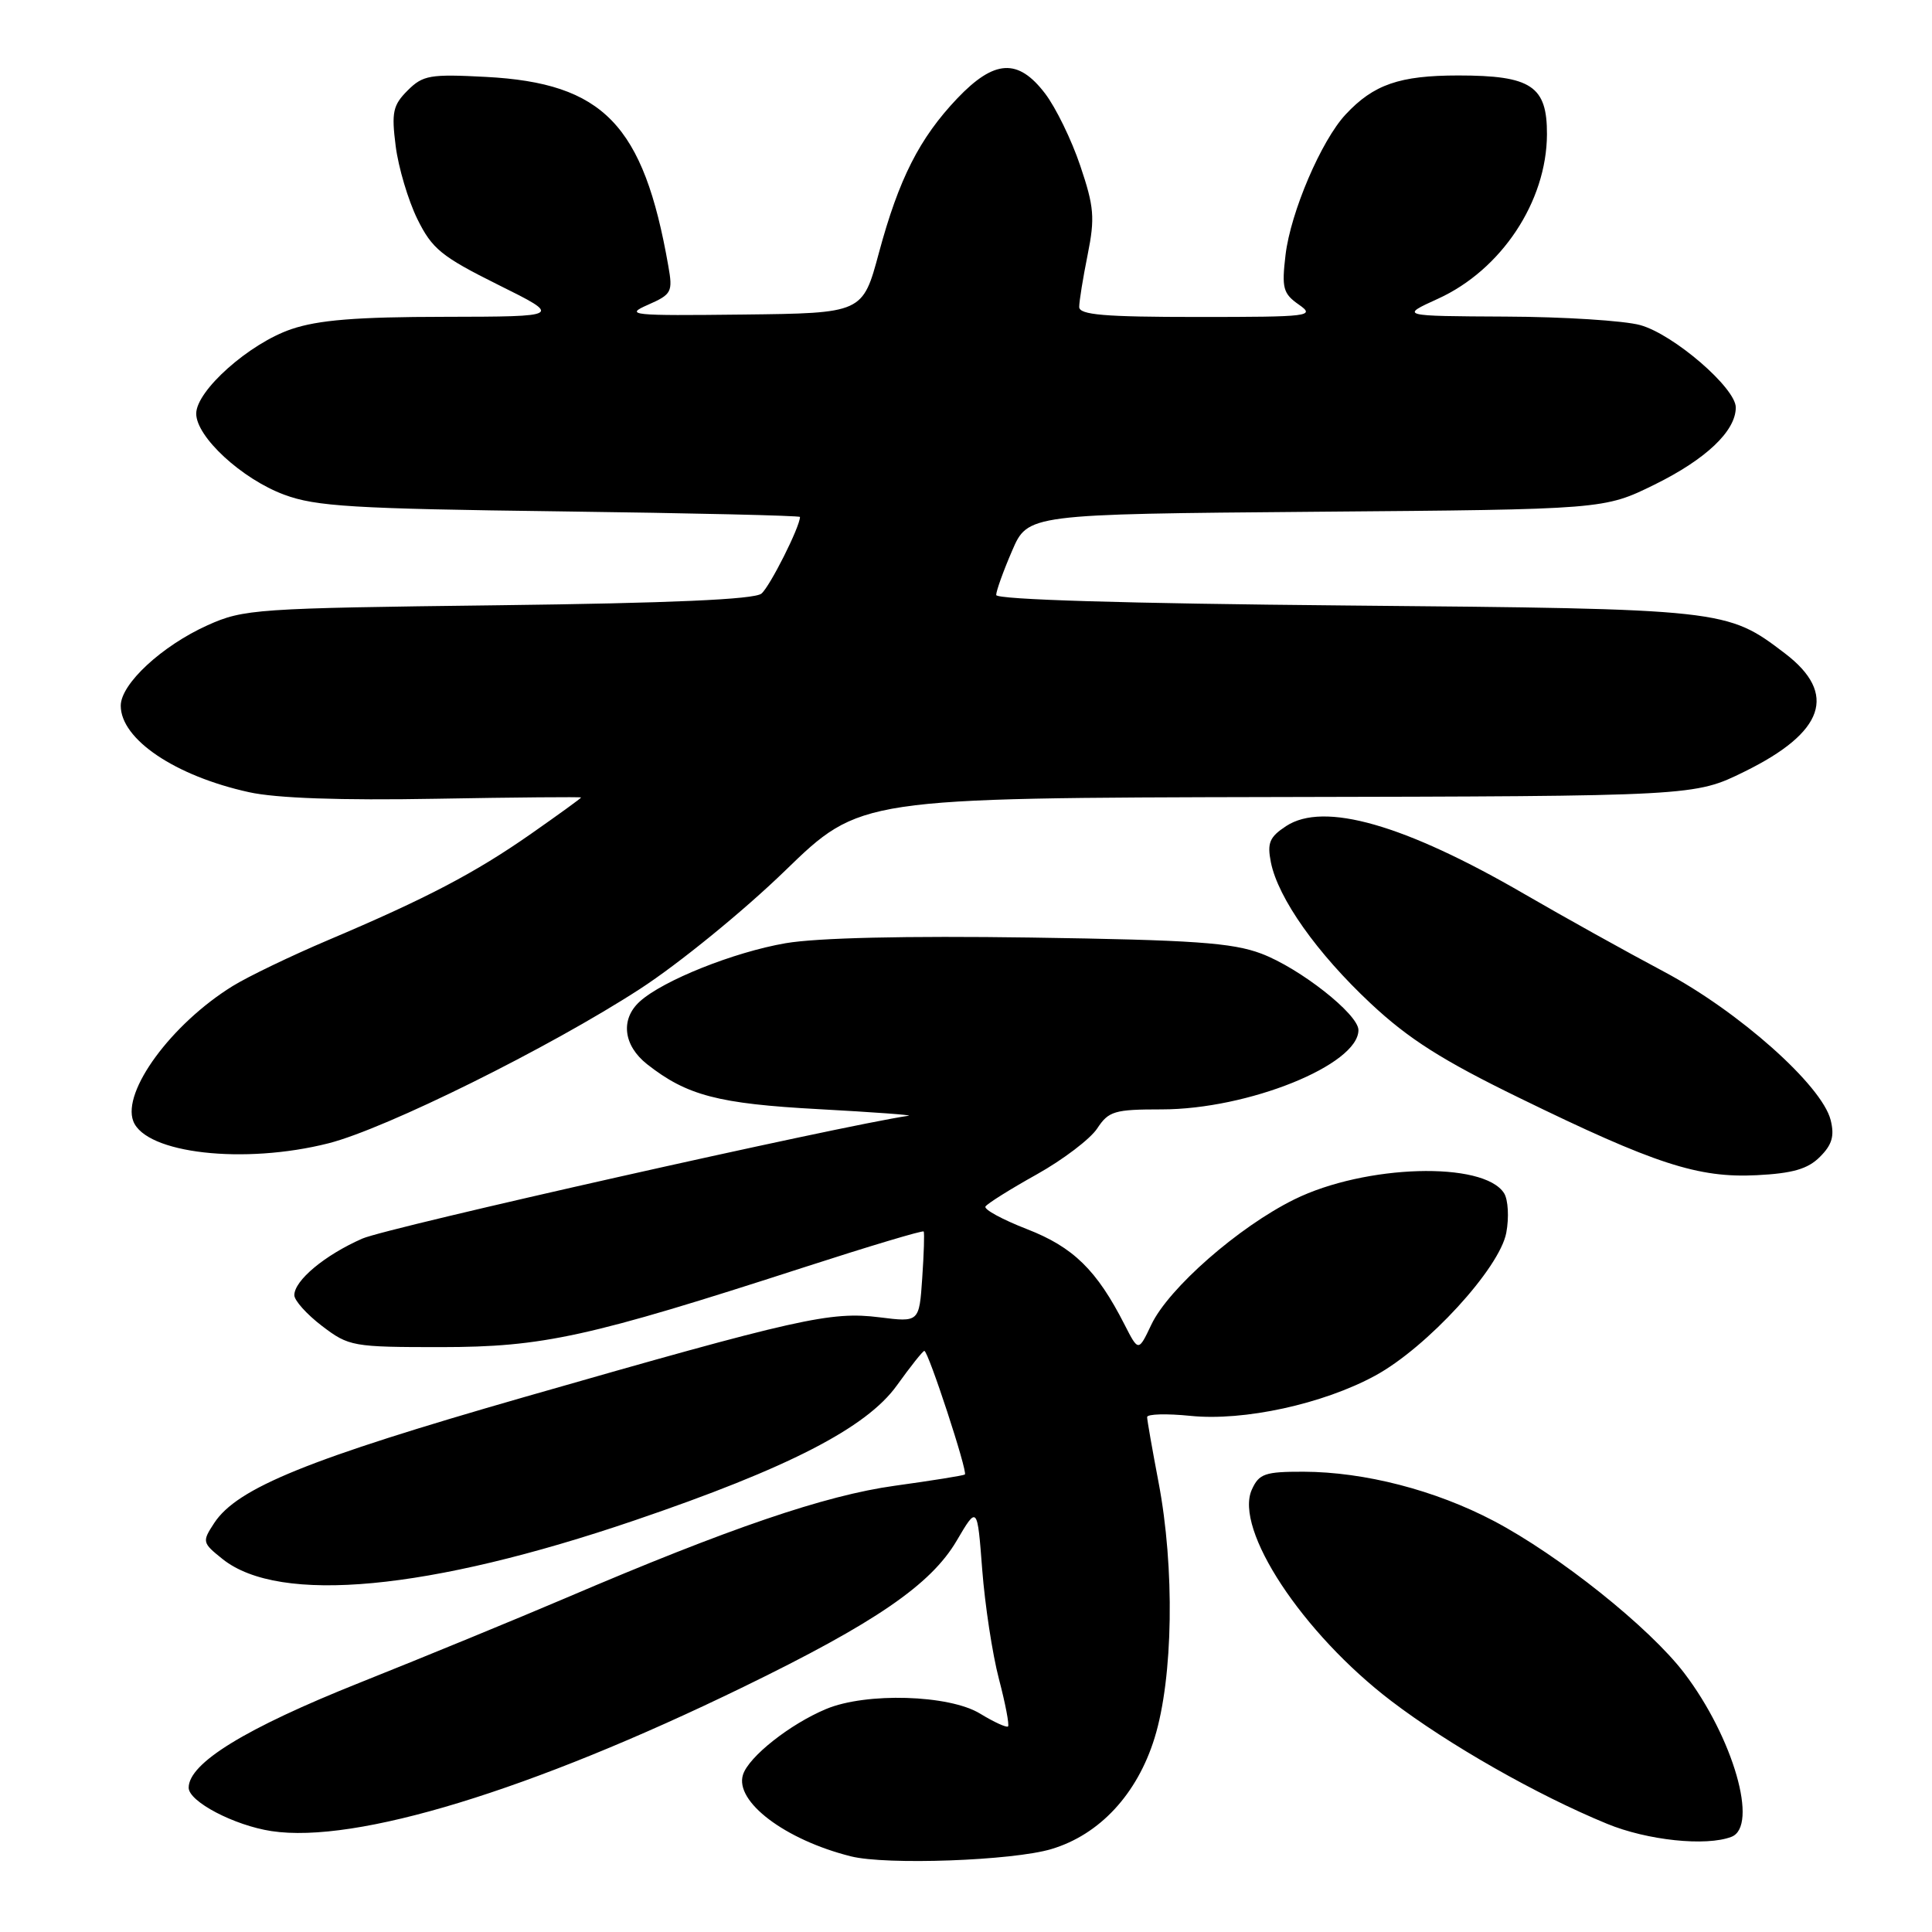 <?xml version="1.0" encoding="UTF-8" standalone="no"?>
<!DOCTYPE svg PUBLIC "-//W3C//DTD SVG 1.1//EN" "http://www.w3.org/Graphics/SVG/1.1/DTD/svg11.dtd" >
<svg xmlns="http://www.w3.org/2000/svg" xmlns:xlink="http://www.w3.org/1999/xlink" version="1.1" viewBox="0 0 256 256">
 <g >
 <path fill="currentColor"
d=" M 139.32 245.01 C 145.71 243.10 150.69 237.73 152.99 230.28 C 155.46 222.29 155.68 207.73 153.50 196.34 C 152.68 192.03 152.00 188.17 152.00 187.77 C 152.00 187.36 154.59 187.29 157.75 187.61 C 164.81 188.33 175.31 186.04 182.22 182.28 C 189.08 178.55 198.71 168.05 199.59 163.35 C 199.97 161.33 199.84 158.97 199.30 158.11 C 196.60 153.84 180.88 154.30 171.50 158.93 C 164.12 162.57 154.85 170.70 152.56 175.52 C 150.85 179.12 150.85 179.12 149.01 175.52 C 145.33 168.29 142.21 165.25 136.09 162.87 C 132.82 161.60 130.34 160.25 130.58 159.87 C 130.82 159.48 133.88 157.56 137.38 155.61 C 140.88 153.65 144.48 150.91 145.39 149.52 C 146.90 147.23 147.67 147.00 153.92 147.00 C 165.37 147.00 180.00 141.10 180.00 136.49 C 180.00 134.39 172.24 128.29 167.13 126.36 C 163.28 124.91 158.14 124.55 136.60 124.23 C 120.04 123.99 108.31 124.26 104.10 124.98 C 97.25 126.16 87.86 129.91 84.78 132.70 C 82.18 135.05 82.59 138.53 85.75 141.02 C 91.02 145.16 95.16 146.25 108.50 146.97 C 115.65 147.36 121.00 147.75 120.40 147.84 C 111.20 149.20 51.30 162.67 48.01 164.12 C 43.03 166.31 39.00 169.67 39.00 171.62 C 39.00 172.32 40.65 174.16 42.67 175.70 C 46.23 178.41 46.73 178.50 58.42 178.50 C 71.97 178.49 77.96 177.18 106.52 167.93 C 115.14 165.14 122.28 163.00 122.39 163.18 C 122.51 163.36 122.42 166.13 122.20 169.35 C 121.80 175.21 121.80 175.21 116.54 174.55 C 110.04 173.74 105.89 174.67 69.50 185.11 C 40.84 193.34 31.44 197.16 28.39 201.80 C 26.76 204.29 26.79 204.42 29.50 206.59 C 37.05 212.60 56.81 210.75 84.08 201.46 C 104.42 194.54 114.80 189.20 118.83 183.59 C 120.64 181.07 122.28 179.00 122.48 179.00 C 123.00 179.00 128.27 195.08 127.85 195.38 C 127.66 195.52 123.48 196.19 118.56 196.87 C 109.31 198.15 96.61 202.49 75.00 211.73 C 68.67 214.43 56.38 219.49 47.68 222.96 C 32.52 229.01 25.00 233.62 25.00 236.88 C 25.00 238.72 31.04 241.88 35.97 242.63 C 47.15 244.33 70.32 237.25 98.50 223.53 C 115.97 215.03 123.34 209.98 126.76 204.16 C 129.50 199.50 129.50 199.50 130.15 208.00 C 130.51 212.68 131.50 219.18 132.36 222.46 C 133.22 225.73 133.76 228.57 133.57 228.76 C 133.38 228.95 131.71 228.19 129.86 227.06 C 125.76 224.56 114.78 224.23 109.47 226.45 C 104.68 228.45 99.20 232.78 98.45 235.16 C 97.32 238.71 104.01 243.78 112.73 245.97 C 117.42 247.16 134.20 246.55 139.32 245.01 Z  M 229.42 243.39 C 233.06 242.00 229.66 230.21 223.17 221.69 C 218.57 215.65 206.58 206.08 197.91 201.52 C 190.16 197.45 180.82 195.04 172.73 195.01 C 167.62 195.00 166.83 195.27 165.88 197.37 C 163.49 202.62 172.58 216.42 184.35 225.39 C 191.90 231.15 203.66 237.85 212.94 241.66 C 218.27 243.86 226.07 244.68 229.42 243.39 Z  M 241.15 153.29 C 242.76 151.69 243.10 150.52 242.57 148.41 C 241.42 143.82 230.39 134.01 220.46 128.74 C 215.53 126.12 207.22 121.50 202.00 118.47 C 186.08 109.23 175.41 106.19 170.42 109.46 C 168.21 110.91 167.89 111.69 168.40 114.27 C 169.36 119.03 174.50 126.30 181.63 132.97 C 186.64 137.66 191.11 140.50 201.31 145.47 C 219.29 154.25 225.02 156.11 232.77 155.72 C 237.53 155.48 239.55 154.90 241.15 153.29 Z  M 43.54 151.49 C 51.16 149.55 72.79 138.83 84.80 131.04 C 89.91 127.73 98.57 120.67 104.03 115.37 C 113.97 105.73 113.97 105.73 169.25 105.61 C 224.54 105.50 224.54 105.50 231.16 102.24 C 241.76 97.03 243.51 91.92 236.53 86.59 C 228.82 80.71 228.58 80.68 178.25 80.23 C 149.25 79.97 132.00 79.45 132.00 78.84 C 132.00 78.31 132.94 75.68 134.10 73.00 C 136.19 68.13 136.19 68.13 174.37 67.81 C 212.55 67.50 212.55 67.50 219.24 64.21 C 226.06 60.85 230.00 57.11 230.00 53.99 C 230.00 51.41 221.77 44.31 217.35 43.08 C 215.23 42.49 207.20 41.98 199.50 41.95 C 185.50 41.88 185.50 41.88 190.53 39.59 C 198.93 35.77 204.94 26.72 204.98 17.81 C 205.01 11.40 202.90 10.00 193.23 10.00 C 185.46 10.00 182.01 11.19 178.31 15.16 C 175.08 18.61 171.01 28.13 170.34 33.78 C 169.82 38.17 170.01 38.90 172.10 40.36 C 174.32 41.91 173.59 42.00 158.72 42.00 C 146.29 42.00 143.00 41.72 143.00 40.67 C 143.00 39.93 143.50 36.82 144.12 33.75 C 145.10 28.86 144.98 27.41 143.14 21.96 C 141.99 18.54 139.89 14.23 138.47 12.38 C 134.90 7.70 131.76 7.88 126.84 13.04 C 121.83 18.32 119.11 23.68 116.46 33.50 C 114.31 41.50 114.31 41.50 98.41 41.68 C 83.61 41.85 82.73 41.76 85.85 40.39 C 89.01 39.00 89.17 38.69 88.55 35.21 C 85.27 16.51 79.96 11.01 64.39 10.19 C 56.98 9.80 56.04 9.96 54.01 11.99 C 52.06 13.94 51.86 14.88 52.43 19.36 C 52.79 22.19 54.08 26.52 55.29 29.00 C 57.25 32.98 58.47 33.98 66.00 37.73 C 74.50 41.95 74.50 41.95 58.93 41.98 C 47.23 41.99 42.17 42.40 38.59 43.62 C 33.02 45.52 26.00 51.76 26.00 54.81 C 26.00 57.89 32.05 63.47 37.66 65.55 C 41.85 67.11 46.78 67.41 74.25 67.76 C 91.71 67.99 106.00 68.32 106.00 68.50 C 106.00 69.81 102.00 77.75 100.89 78.66 C 99.94 79.43 88.84 79.92 66.00 80.20 C 33.88 80.59 32.29 80.70 27.50 82.85 C 21.45 85.58 16.00 90.62 16.00 93.51 C 16.00 97.96 23.21 102.82 33.00 104.97 C 36.60 105.77 45.14 106.07 57.75 105.84 C 68.34 105.65 77.00 105.58 77.00 105.67 C 77.00 105.77 74.03 107.92 70.40 110.46 C 62.94 115.68 56.50 119.05 43.50 124.56 C 38.55 126.66 32.84 129.41 30.81 130.67 C 22.72 135.68 16.15 144.62 17.66 148.56 C 19.31 152.85 32.34 154.33 43.54 151.49 Z "/>
</g>
</svg>